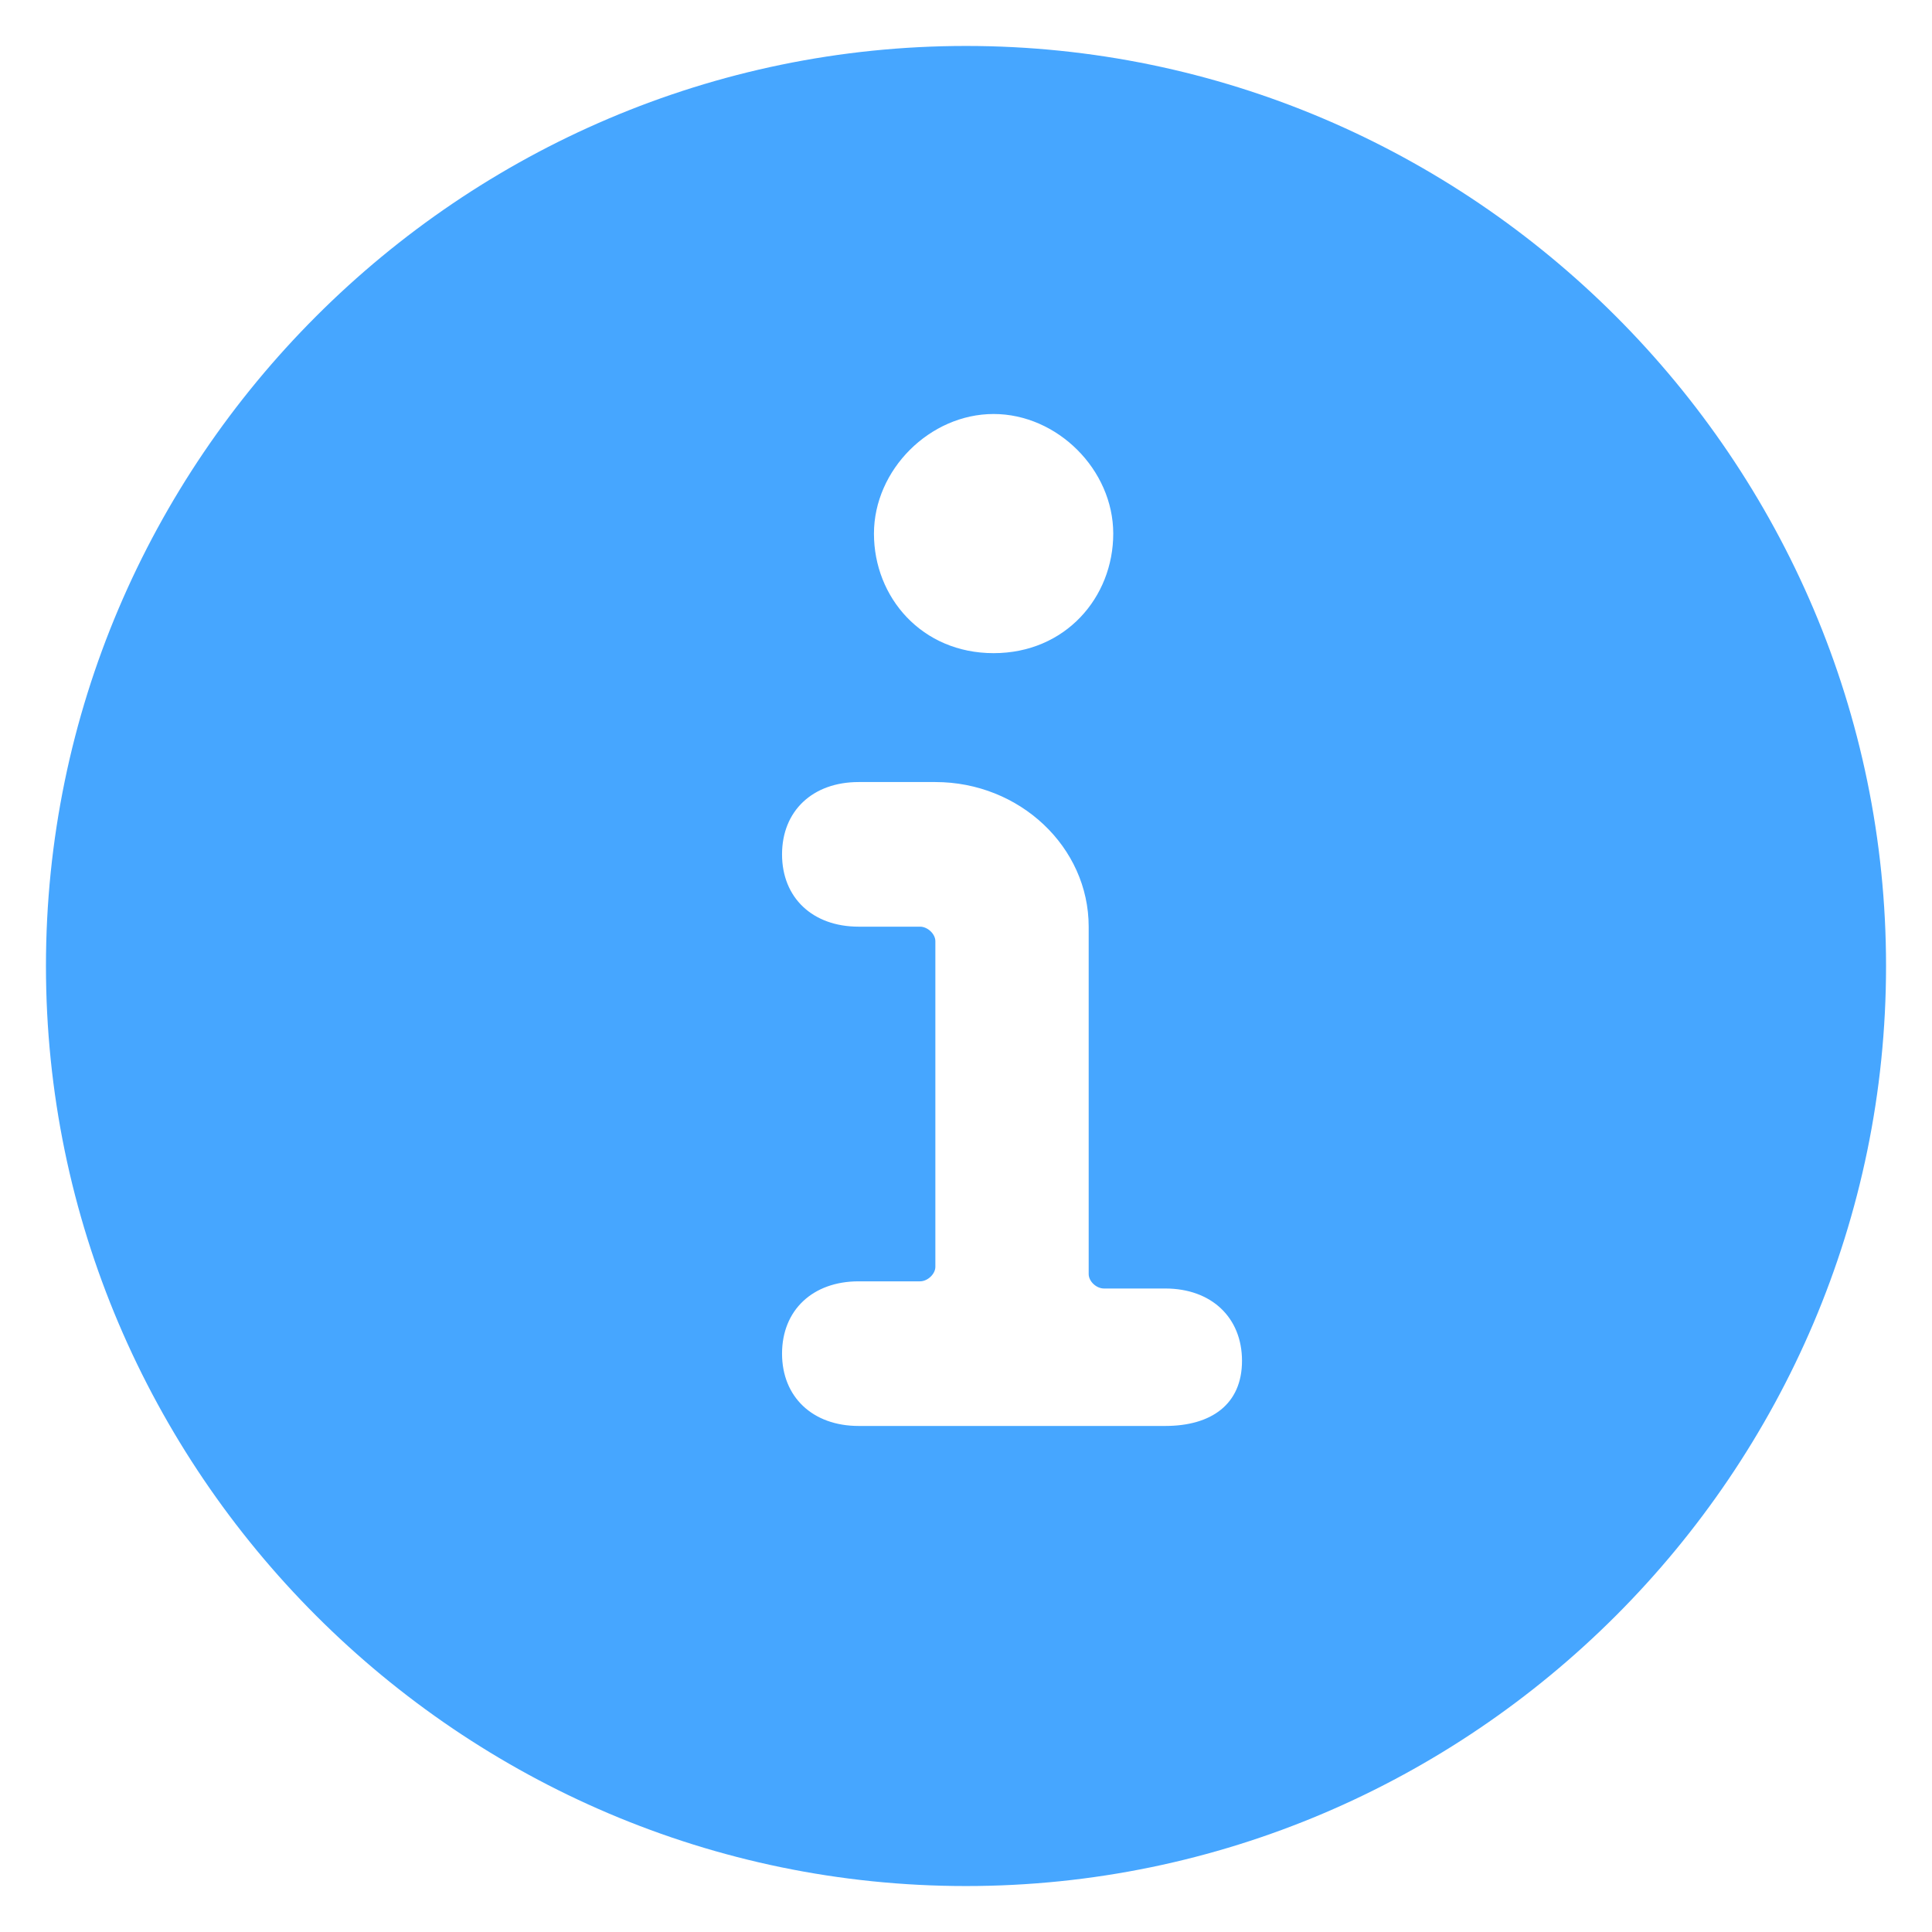 <svg width="14" height="14" viewBox="0 0 14 14" fill="none" xmlns="http://www.w3.org/2000/svg">
<path fill-rule="evenodd" clip-rule="evenodd" d="M8.067 3.867C8.067 3.404 7.662 3 7.2 3C6.738 3 6.333 3.404 6.333 3.867C6.333 4.329 6.68 4.733 7.2 4.733C7.72 4.733 8.067 4.329 8.067 3.867ZM6.222 10.333H8.444C8.778 10.333 9 10.176 9 9.861C9 9.547 8.778 9.337 8.444 9.337H8C7.944 9.337 7.889 9.285 7.889 9.232V6.715C7.889 6.138 7.389 5.667 6.778 5.667H6.222C5.889 5.667 5.667 5.876 5.667 6.191C5.667 6.506 5.889 6.715 6.222 6.715H6.667C6.722 6.715 6.778 6.768 6.778 6.82V9.18C6.778 9.232 6.722 9.285 6.667 9.285H6.222C5.889 9.285 5.667 9.494 5.667 9.809C5.667 10.123 5.889 10.333 6.222 10.333ZM7 0.333C3.333 0.333 0.333 3.333 0.333 7C0.333 10.667 3.333 13.667 7 13.667C10.667 13.667 13.667 10.667 13.667 7C13.667 3.333 10.667 0.333 7 0.333Z" fill="#46A6FF"/>
</svg>
